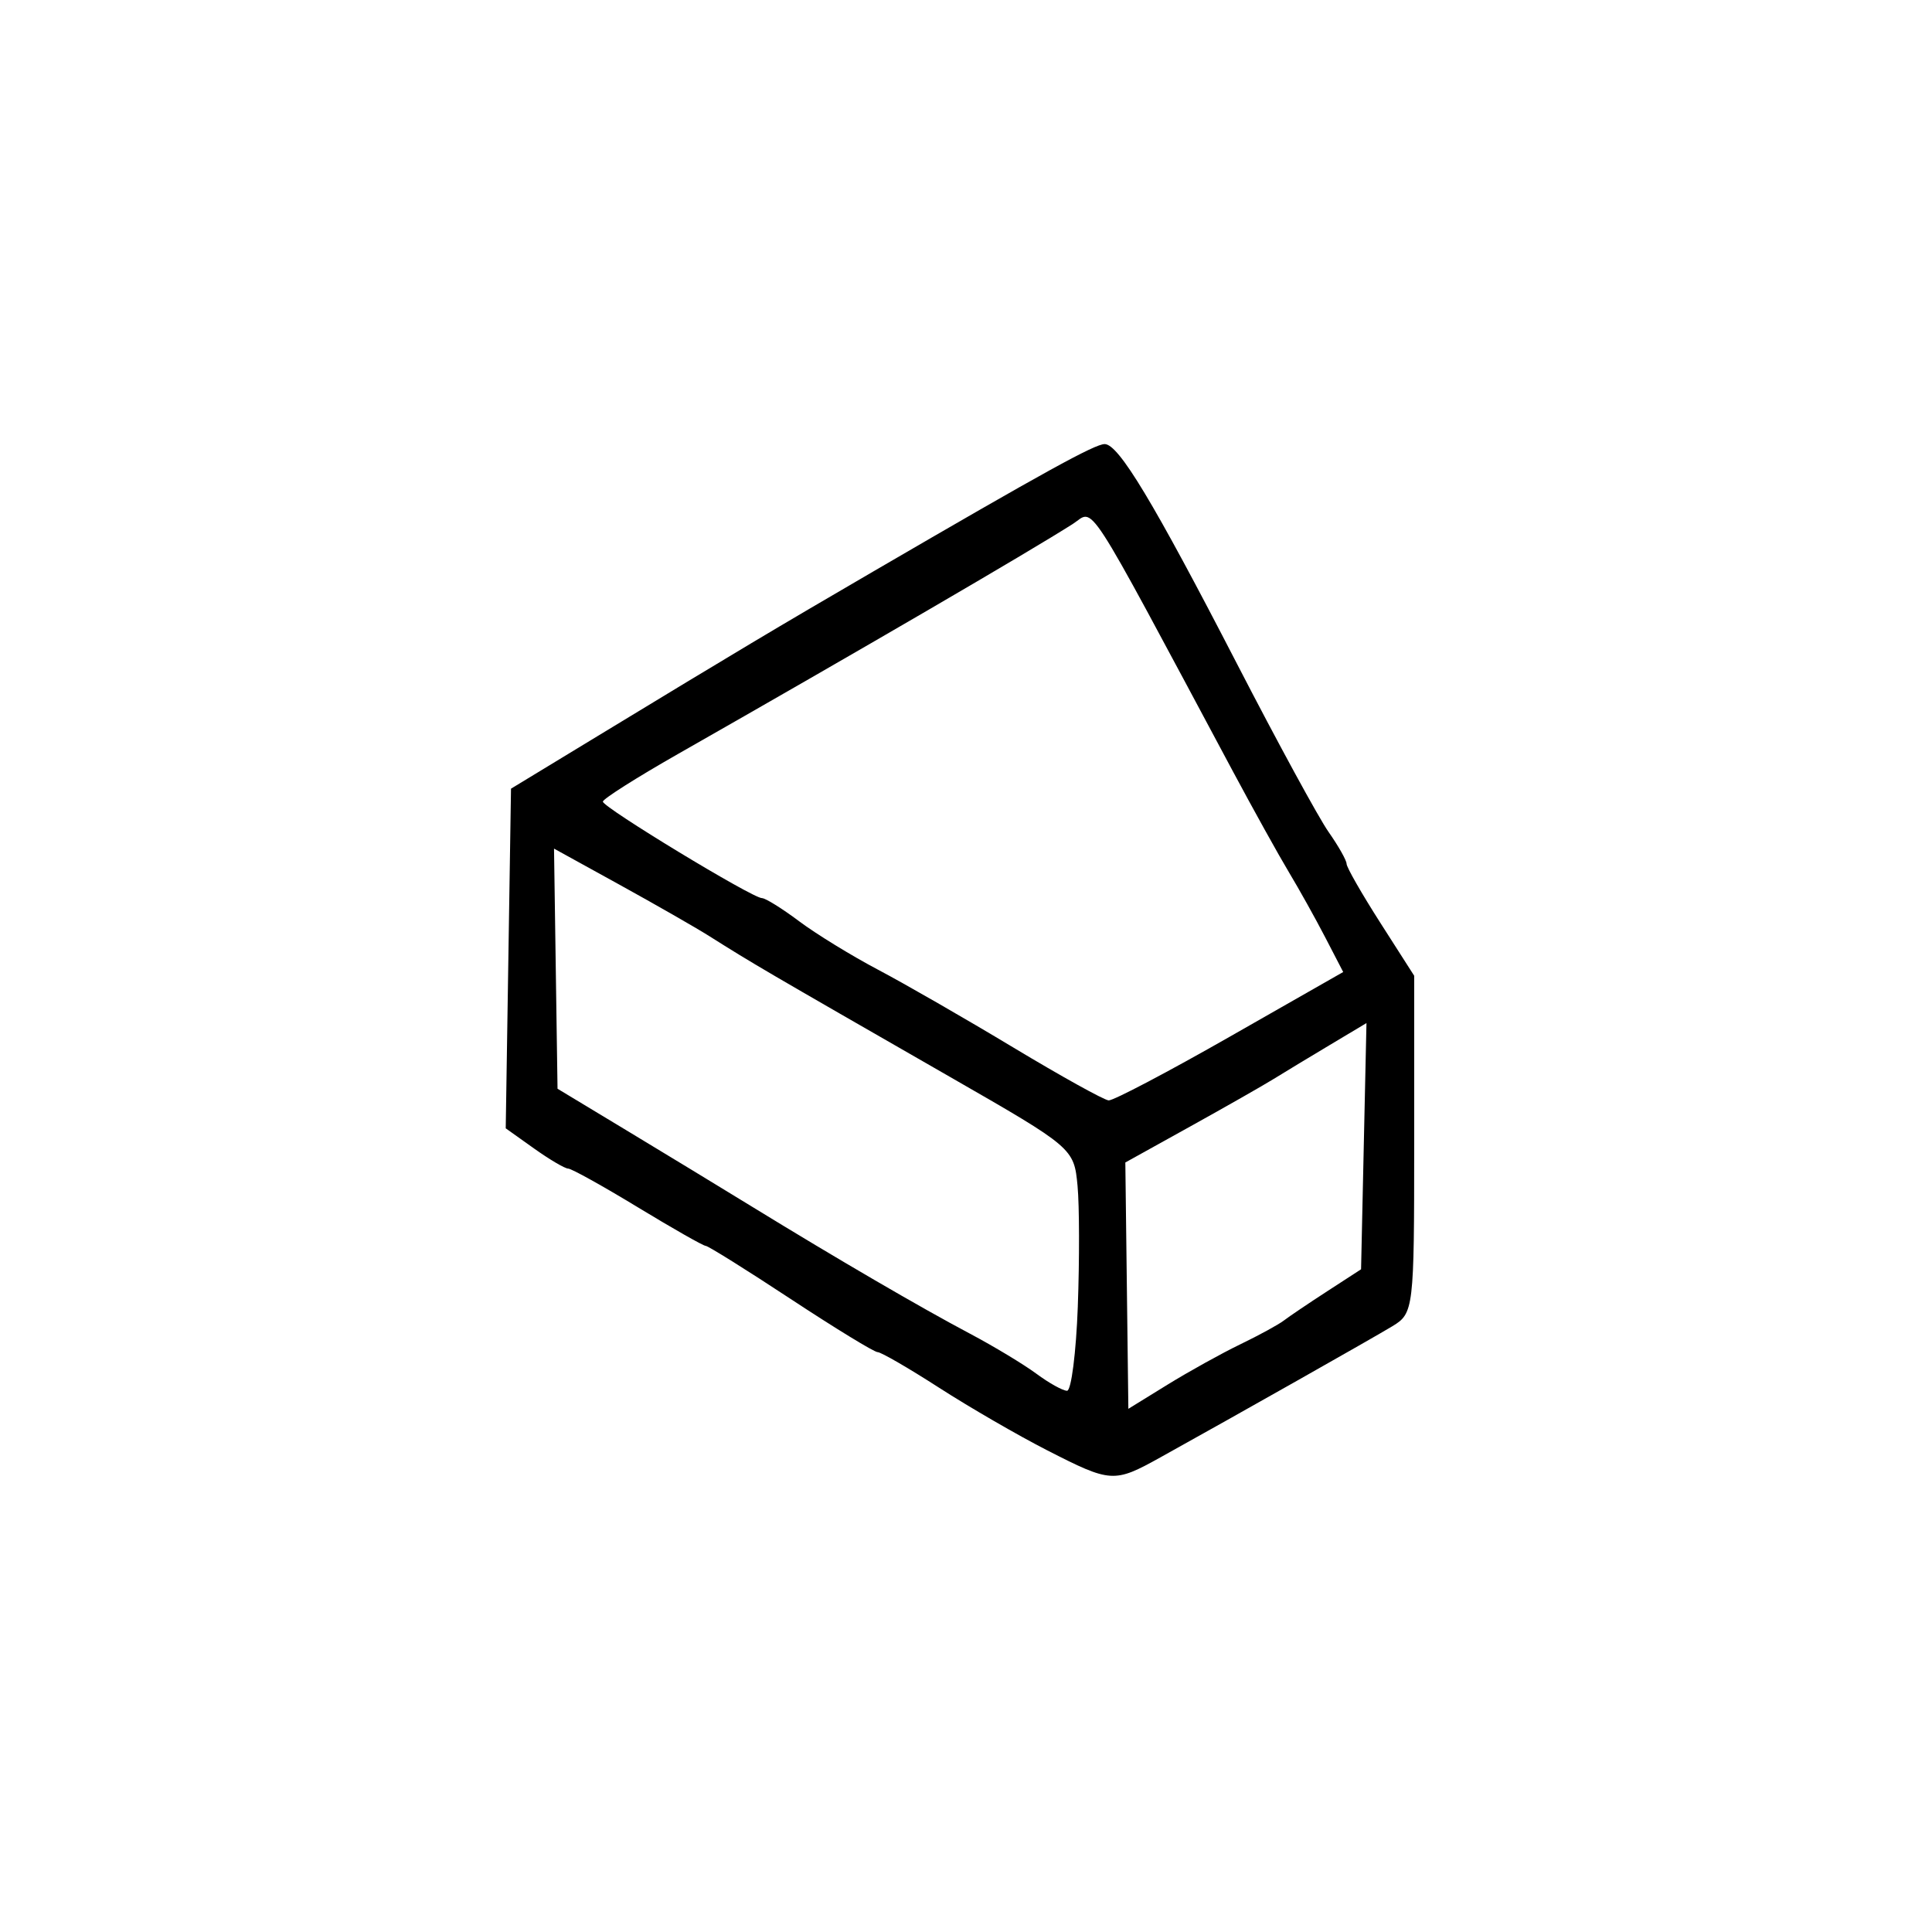 <?xml version="1.0" encoding="UTF-8" standalone="no"?>
<!-- Created with Inkscape (http://www.inkscape.org/) -->

<svg
   width="800"
   height="800"
   viewBox="0 0 211.667 211.667"
   version="1.1"
   fill="currentColor"
   id="svg5"
   xmlns="http://www.w3.org/2000/svg"
   xmlns:svg="http://www.w3.org/2000/svg">
  <defs
     id="defs2" />
  <g
     id="layer1" />
  <path d="m 114.721,158.891 c -3.201,-1.638 -8.536,-4.727 -11.855,-6.866 -3.319,-2.138 -6.341,-3.888 -6.716,-3.888 -0.375,0 -4.659,-2.619 -9.52,-5.821 -4.861,-3.201 -9.053,-5.821 -9.315,-5.821 -0.262,0 -3.612,-1.905 -7.445,-4.233 -3.833,-2.328 -7.26,-4.233 -7.618,-4.233 -0.357,0 -2.044,-0.993 -3.747,-2.206 l -3.098,-2.206 0.289,-18.606 0.289,-18.606 9.525,-5.785 C 80.796,71.335 85.029,68.808 95.671,62.612 114.436,51.687 119.946,48.653 121.025,48.653 c 1.527,0 5.325,6.309 14.538,24.151 4.412,8.545 8.909,16.8 9.994,18.345 1.084,1.545 1.972,3.116 1.972,3.49 0,0.375 1.667,3.287 3.704,6.472 l 3.704,5.791 v 18.476 c 0,18.028 -0.058,18.511 -2.381,19.916 -2.252,1.362 -16.718,9.541 -25.432,14.379 -5.074,2.817 -5.407,2.796 -12.403,-0.783 z m 21.167,-11.612 c 2.037,-0.983 4.18,-2.154 4.762,-2.6 0.582,-0.447 2.725,-1.893 4.763,-3.215 l 3.704,-2.403 0.296,-13.487 0.296,-13.487 -4.041,2.415 c -2.222,1.328 -4.975,2.994 -6.117,3.701 -1.142,0.708 -5.268,3.058 -9.169,5.222 l -7.092,3.935 0.166,13.494 0.166,13.494 4.28,-2.64 c 2.354,-1.452 5.947,-3.445 7.984,-4.428 z m -17.805,-4.169 c 0.188,-5.093 0.175,-11.029 -0.028,-13.192 -0.39,-4.113 -0.467,-4.18 -13.945,-11.917 -20.729,-11.9 -21.463,-12.329 -26.424,-15.455 -1.458,-0.919 -5.876,-3.448 -9.819,-5.622 l -7.169,-3.952 0.192,13.154 0.192,13.154 7.506,4.529 c 4.128,2.491 10.364,6.282 13.856,8.424 9.291,5.7 18.394,11.005 23.813,13.876 2.619,1.388 5.898,3.365 7.286,4.392 1.388,1.028 2.901,1.868 3.362,1.868 0.461,0 0.992,-4.167 1.18,-9.26 z m 16.688,-29.554 12.388,-7.064 -1.962,-3.784 c -1.079,-2.081 -2.868,-5.29 -3.975,-7.131 -1.107,-1.841 -3.883,-6.842 -6.17,-11.112 -16.589,-30.988 -15.059,-28.629 -17.536,-27.05 -4.801,3.06 -23.336,13.859 -43.263,25.205 -4.504,2.565 -8.195,4.906 -8.202,5.203 -0.016,0.625 16.378,10.572 17.423,10.572 0.383,0 2.213,1.137 4.066,2.527 1.853,1.39 5.75,3.783 8.661,5.318 2.91,1.535 9.578,5.369 14.817,8.522 5.239,3.152 9.939,5.76 10.445,5.795 0.506,0.036 6.495,-3.115 13.308,-7.001 z"
     id="path3138" />
</svg>
